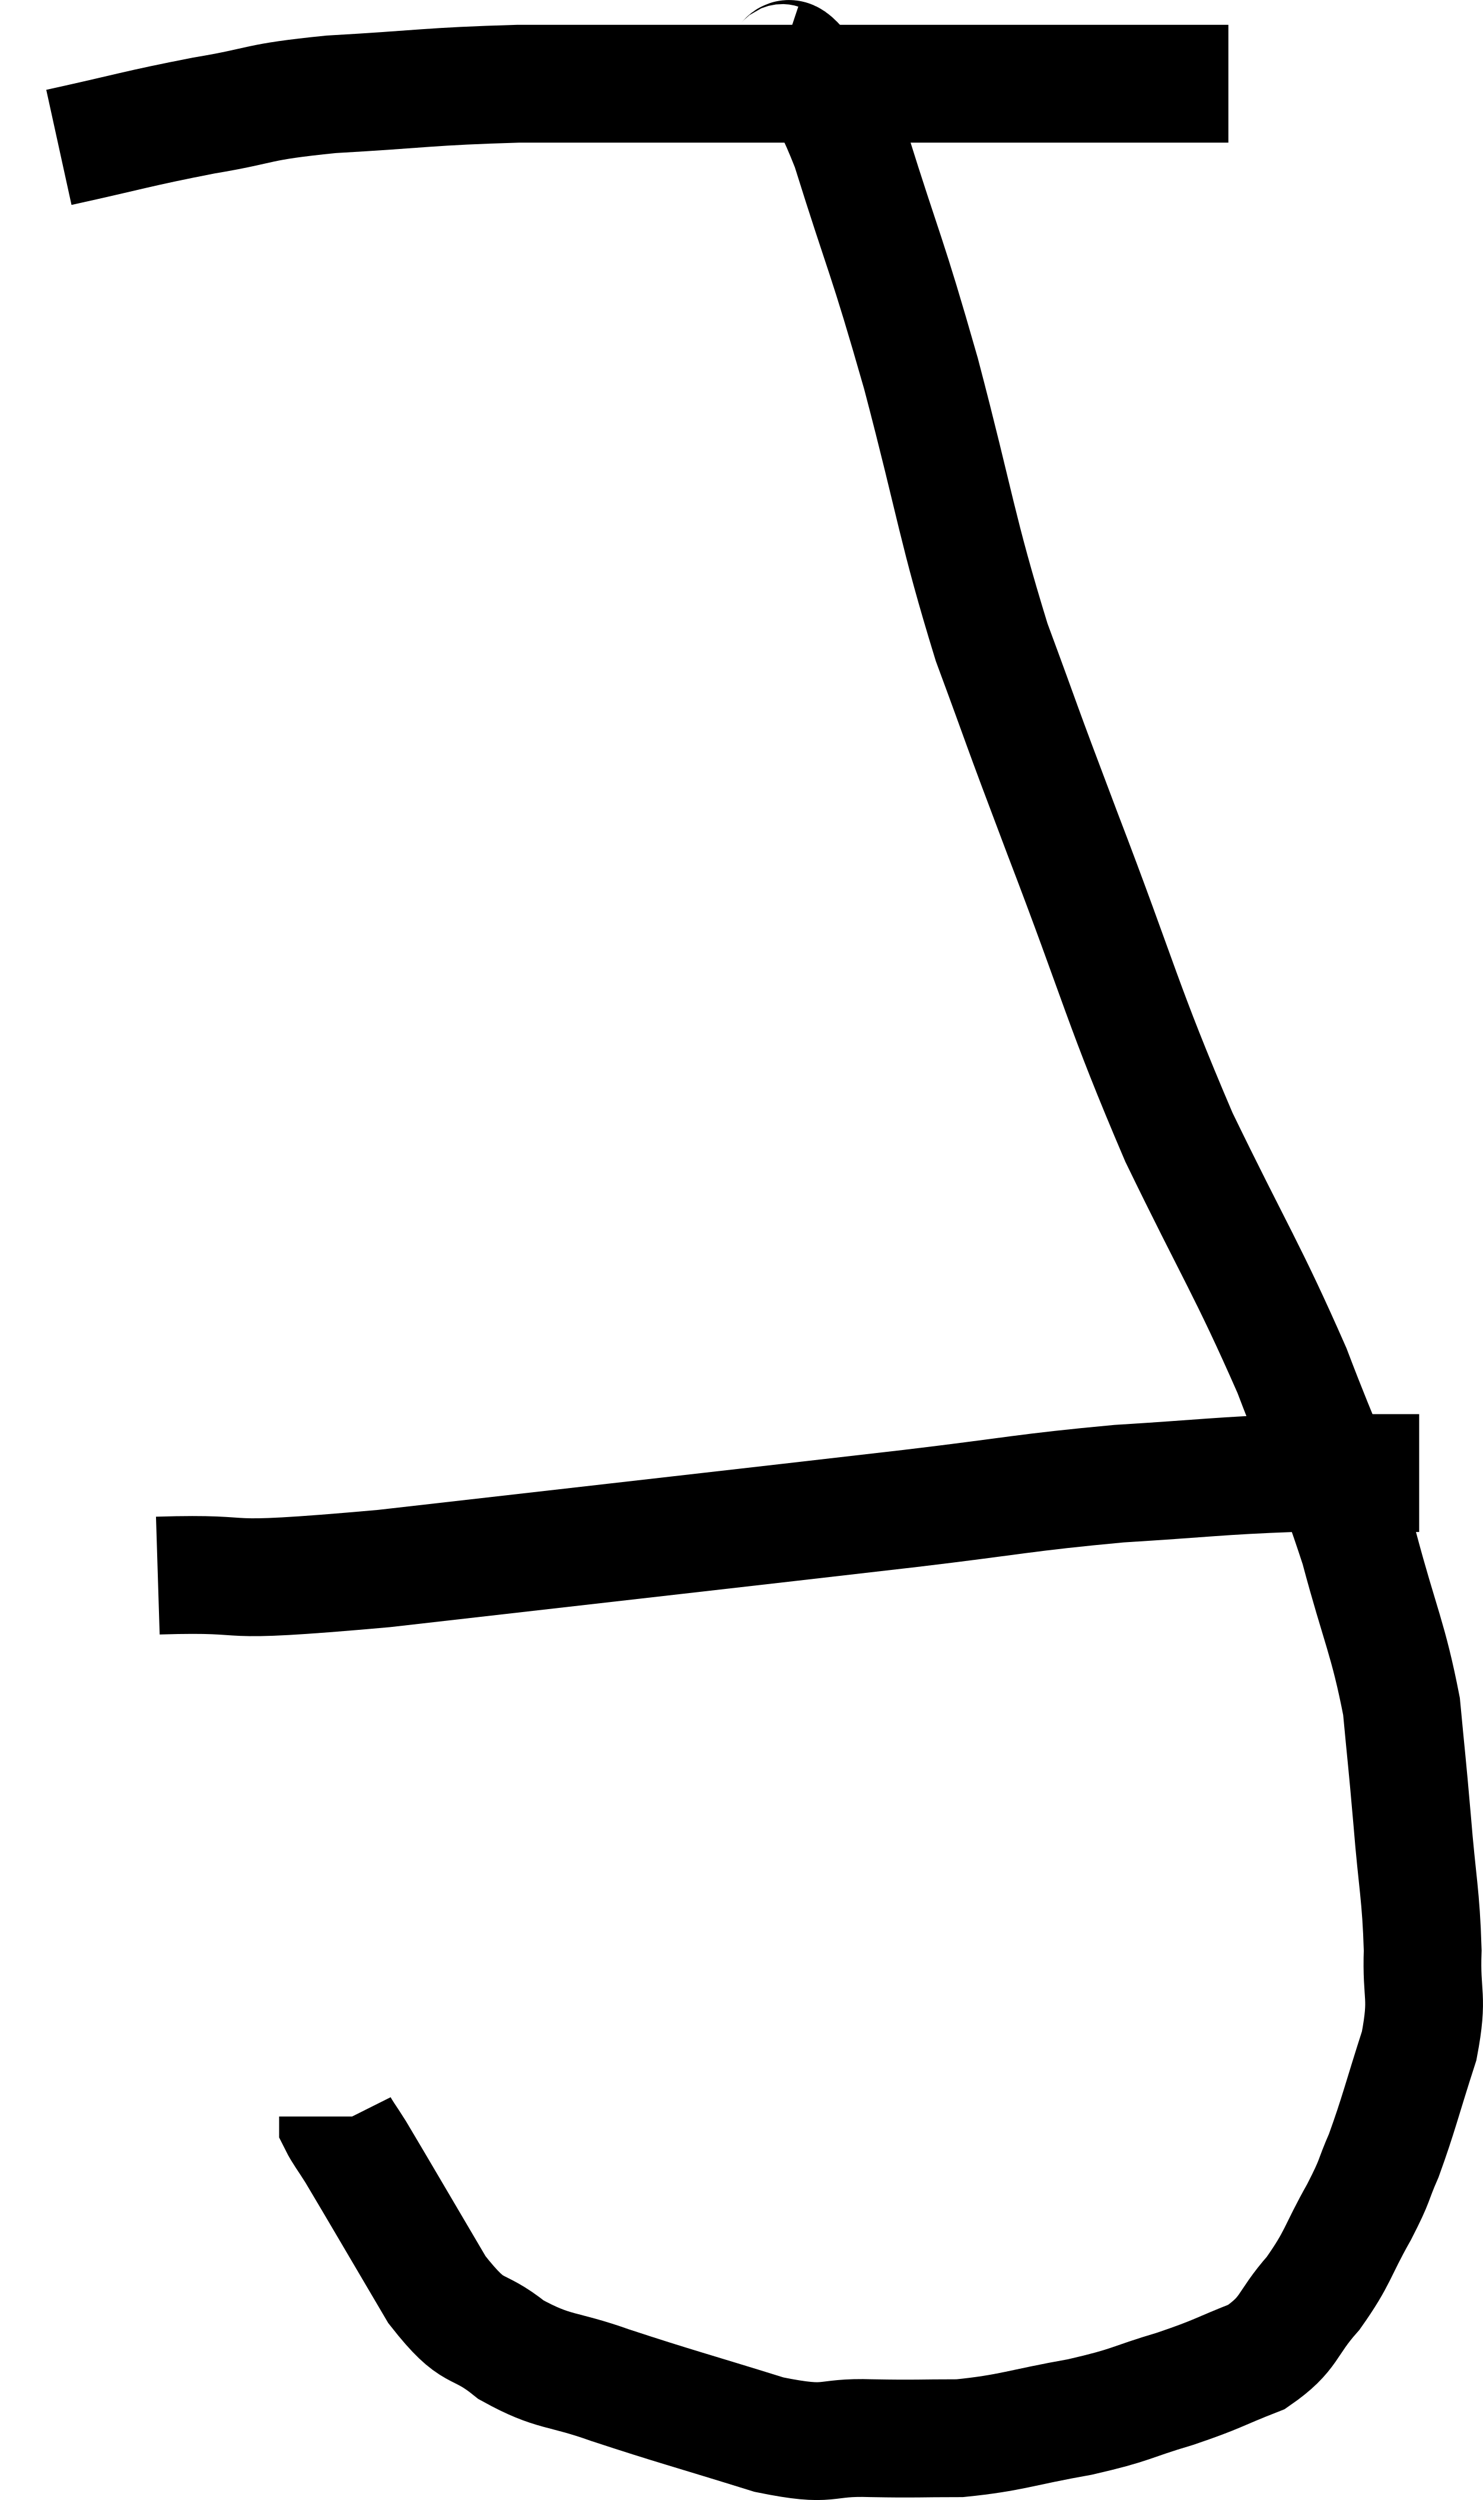 <svg xmlns="http://www.w3.org/2000/svg" viewBox="11 3.799 25.184 42.431" width="25.184" height="42.431"><path d="M 12 6.3 C 13.23 6.03, 13.305 5.985, 14.46 5.76 C 15.54 5.58, 15.285 5.535, 16.62 5.4 C 18.21 5.31, 18.255 5.265, 19.8 5.22 C 21.3 5.22, 21.33 5.22, 22.8 5.22 C 24.24 5.22, 24.51 5.22, 25.68 5.22 C 26.58 5.22, 26.595 5.22, 27.48 5.22 C 28.35 5.22, 28.425 5.22, 29.22 5.22 C 29.94 5.22, 30.03 5.22, 30.66 5.22 C 31.2 5.22, 31.44 5.22, 31.74 5.22 C 31.8 5.22, 31.83 5.22, 31.86 5.22 L 31.86 5.22" fill="none" stroke="black" stroke-width="2"></path><path d="M 24.24 4.86 C 24.42 4.92, 24.3 4.62, 24.6 4.98 C 25.02 5.64, 24.93 5.01, 25.44 6.3 C 26.04 8.22, 26.04 8.04, 26.64 10.14 C 27.24 12.42, 27.24 12.75, 27.84 14.7 C 28.44 16.32, 28.245 15.84, 29.04 17.94 C 30.03 20.52, 30.045 20.82, 31.02 23.1 C 31.98 25.08, 32.175 25.32, 32.94 27.06 C 33.51 28.56, 33.615 28.635, 34.08 30.06 C 34.44 31.41, 34.575 31.605, 34.8 32.76 C 34.89 33.72, 34.89 33.645, 34.98 34.68 C 35.07 35.79, 35.13 35.94, 35.16 36.9 C 35.13 37.71, 35.265 37.65, 35.1 38.52 C 34.8 39.45, 34.755 39.675, 34.5 40.38 C 34.29 40.86, 34.38 40.755, 34.08 41.34 C 33.69 42.03, 33.735 42.105, 33.3 42.72 C 32.82 43.26, 32.925 43.395, 32.34 43.8 C 31.65 44.07, 31.71 44.085, 30.96 44.34 C 30.15 44.58, 30.255 44.61, 29.34 44.82 C 28.32 45, 28.185 45.09, 27.3 45.18 C 26.55 45.18, 26.61 45.195, 25.8 45.18 C 24.93 45.15, 25.17 45.345, 24.06 45.12 C 22.71 44.7, 22.455 44.64, 21.36 44.28 C 20.52 43.98, 20.415 44.085, 19.68 43.68 C 19.05 43.17, 19.08 43.5, 18.42 42.66 C 17.73 41.49, 17.46 41.025, 17.04 40.32 C 16.89 40.08, 16.815 39.99, 16.74 39.84 C 16.74 39.78, 16.74 39.75, 16.74 39.72 L 16.74 39.72" fill="none" stroke="black" stroke-width="2"></path><path d="M 13.68 30.54 C 15.6 30.48, 14.325 30.705, 17.52 30.42 C 21.99 29.91, 23.34 29.76, 26.46 29.4 C 28.23 29.19, 28.38 29.13, 30 28.98 C 31.47 28.89, 31.71 28.845, 32.94 28.8 C 33.93 28.8, 34.38 28.8, 34.92 28.8 C 35.01 28.8, 35.055 28.8, 35.1 28.8 C 35.1 28.8, 35.1 28.8, 35.1 28.8 L 35.1 28.8" fill="none" stroke="black" stroke-width="2"></path></svg>